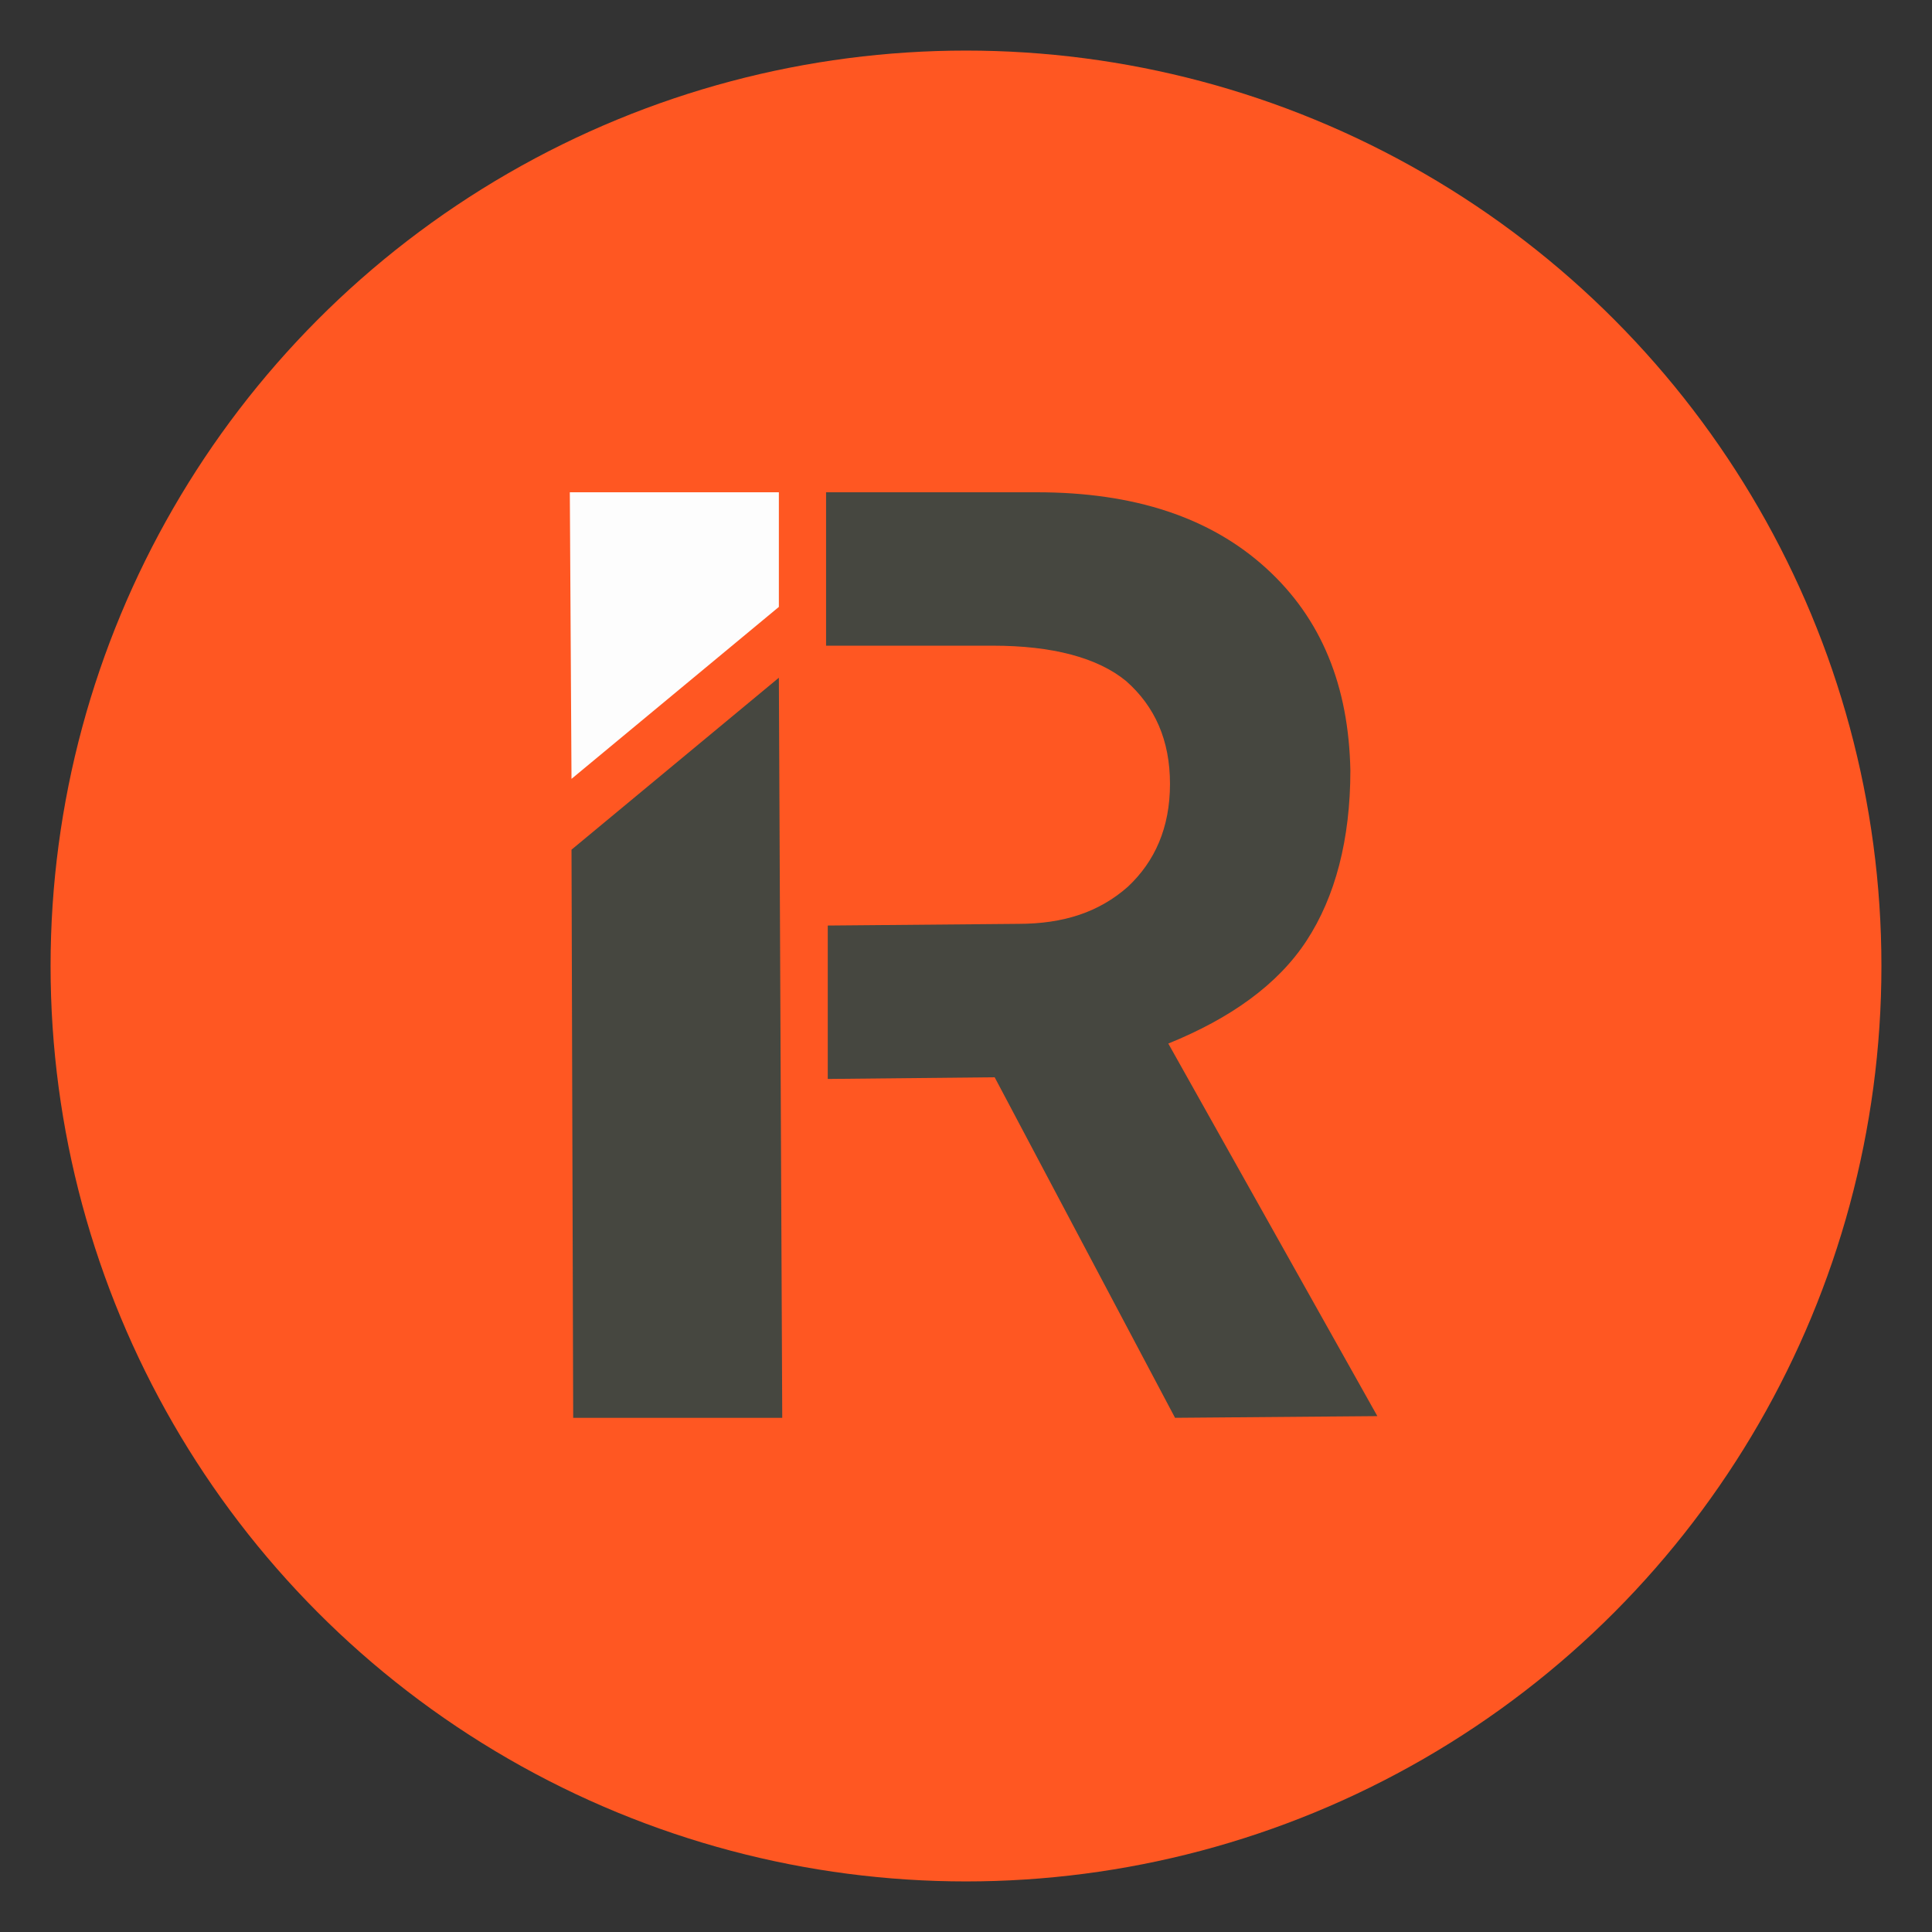 <?xml version="1.0" encoding="utf-8"?>
<!-- Generator: Adobe Illustrator 22.0.1, SVG Export Plug-In . SVG Version: 6.00 Build 0)  -->
<svg version="1.1" id="Capa_2" xmlns="http://www.w3.org/2000/svg" xmlns:xlink="http://www.w3.org/1999/xlink" x="0px" y="0px"
	 viewBox="0 0 114.6 114.6" style="enable-background:new 0 0 114.6 114.6;" xml:space="preserve">
<rect x="0" y="0" width="114.6" height="114.6" fill="#333333" stroke="none"/>
<style type="text/css">
	.st0{fill:#FF5722;}
	.st1{fill:#464740;}
	.st2{fill:#FDFDFD;}
	.st3{fill:#FFFFFF;}
	.st4{fill:#4F4D49;}
	.st5{fill:#8CB7B7;}
	.st6{opacity:0.63;fill:#FFFFFF;}
	.st7{fill:#EEF2F2;}
	.st8{fill:#4F4C48;}
	.st9{fill:#5A5A52;}
	.st10{fill:#282828;}
	.st11{fill:#454540;}
	.st12{fill:#4F4C48;stroke:#676461;stroke-width:1.315;stroke-miterlimit:10;}
	.st13{fill:#454544;}
	.st14{fill:none;stroke:#5A5A52;stroke-width:5;stroke-miterlimit:10;}
	.st15{fill:none;stroke:#5A5A52;stroke-width:2;stroke-miterlimit:10;}
	.st16{fill:#353738;}
	.st17{clip-path:url(#SVGID_2_);fill:#D4D5D5;}
	.st18{clip-path:url(#SVGID_4_);fill:none;stroke:#222628;stroke-width:0.303;stroke-miterlimit:10;}
	.st19{fill:#222628;}
	.st20{fill:none;stroke:#4F4D49;stroke-width:3.45;stroke-linecap:round;stroke-linejoin:round;stroke-miterlimit:10;}
	.st21{fill:none;stroke:#4F4C48;stroke-width:3.45;stroke-linecap:round;stroke-linejoin:round;stroke-miterlimit:10;}
</style>
<g>
	<circle class="st0" cx="57.3" cy="57.3" r="54.3"/>
	<g>
		<polygon class="st1" points="34,84.1 33.9,50.4 46.2,40.2 46.4,84.1 		"/>
		<path class="st1" d="M49,38.3l0-9.1l12.5,0c5.8,0,10.3,1.5,13.6,4.5c3.3,3,4.9,7,5,12c0,4.1-0.9,7.5-2.6,10.1
			c-1.7,2.6-4.5,4.6-8.2,6.1L81.7,84l-12,0.1L59,63.9l-9.9,0.1l0-9.1l11.3-0.1c2.7,0,4.8-0.7,6.5-2.2c1.6-1.5,2.5-3.5,2.5-6.1
			c0-2.6-0.9-4.6-2.6-6.1c-1.7-1.4-4.4-2.1-7.9-2.1L49,38.3l0-9.1"/>
		<polygon class="st2" points="46.2,29.2 46.2,36 33.9,46.2 33.8,29.2 		"/>
	</g>
</g>
</svg>
